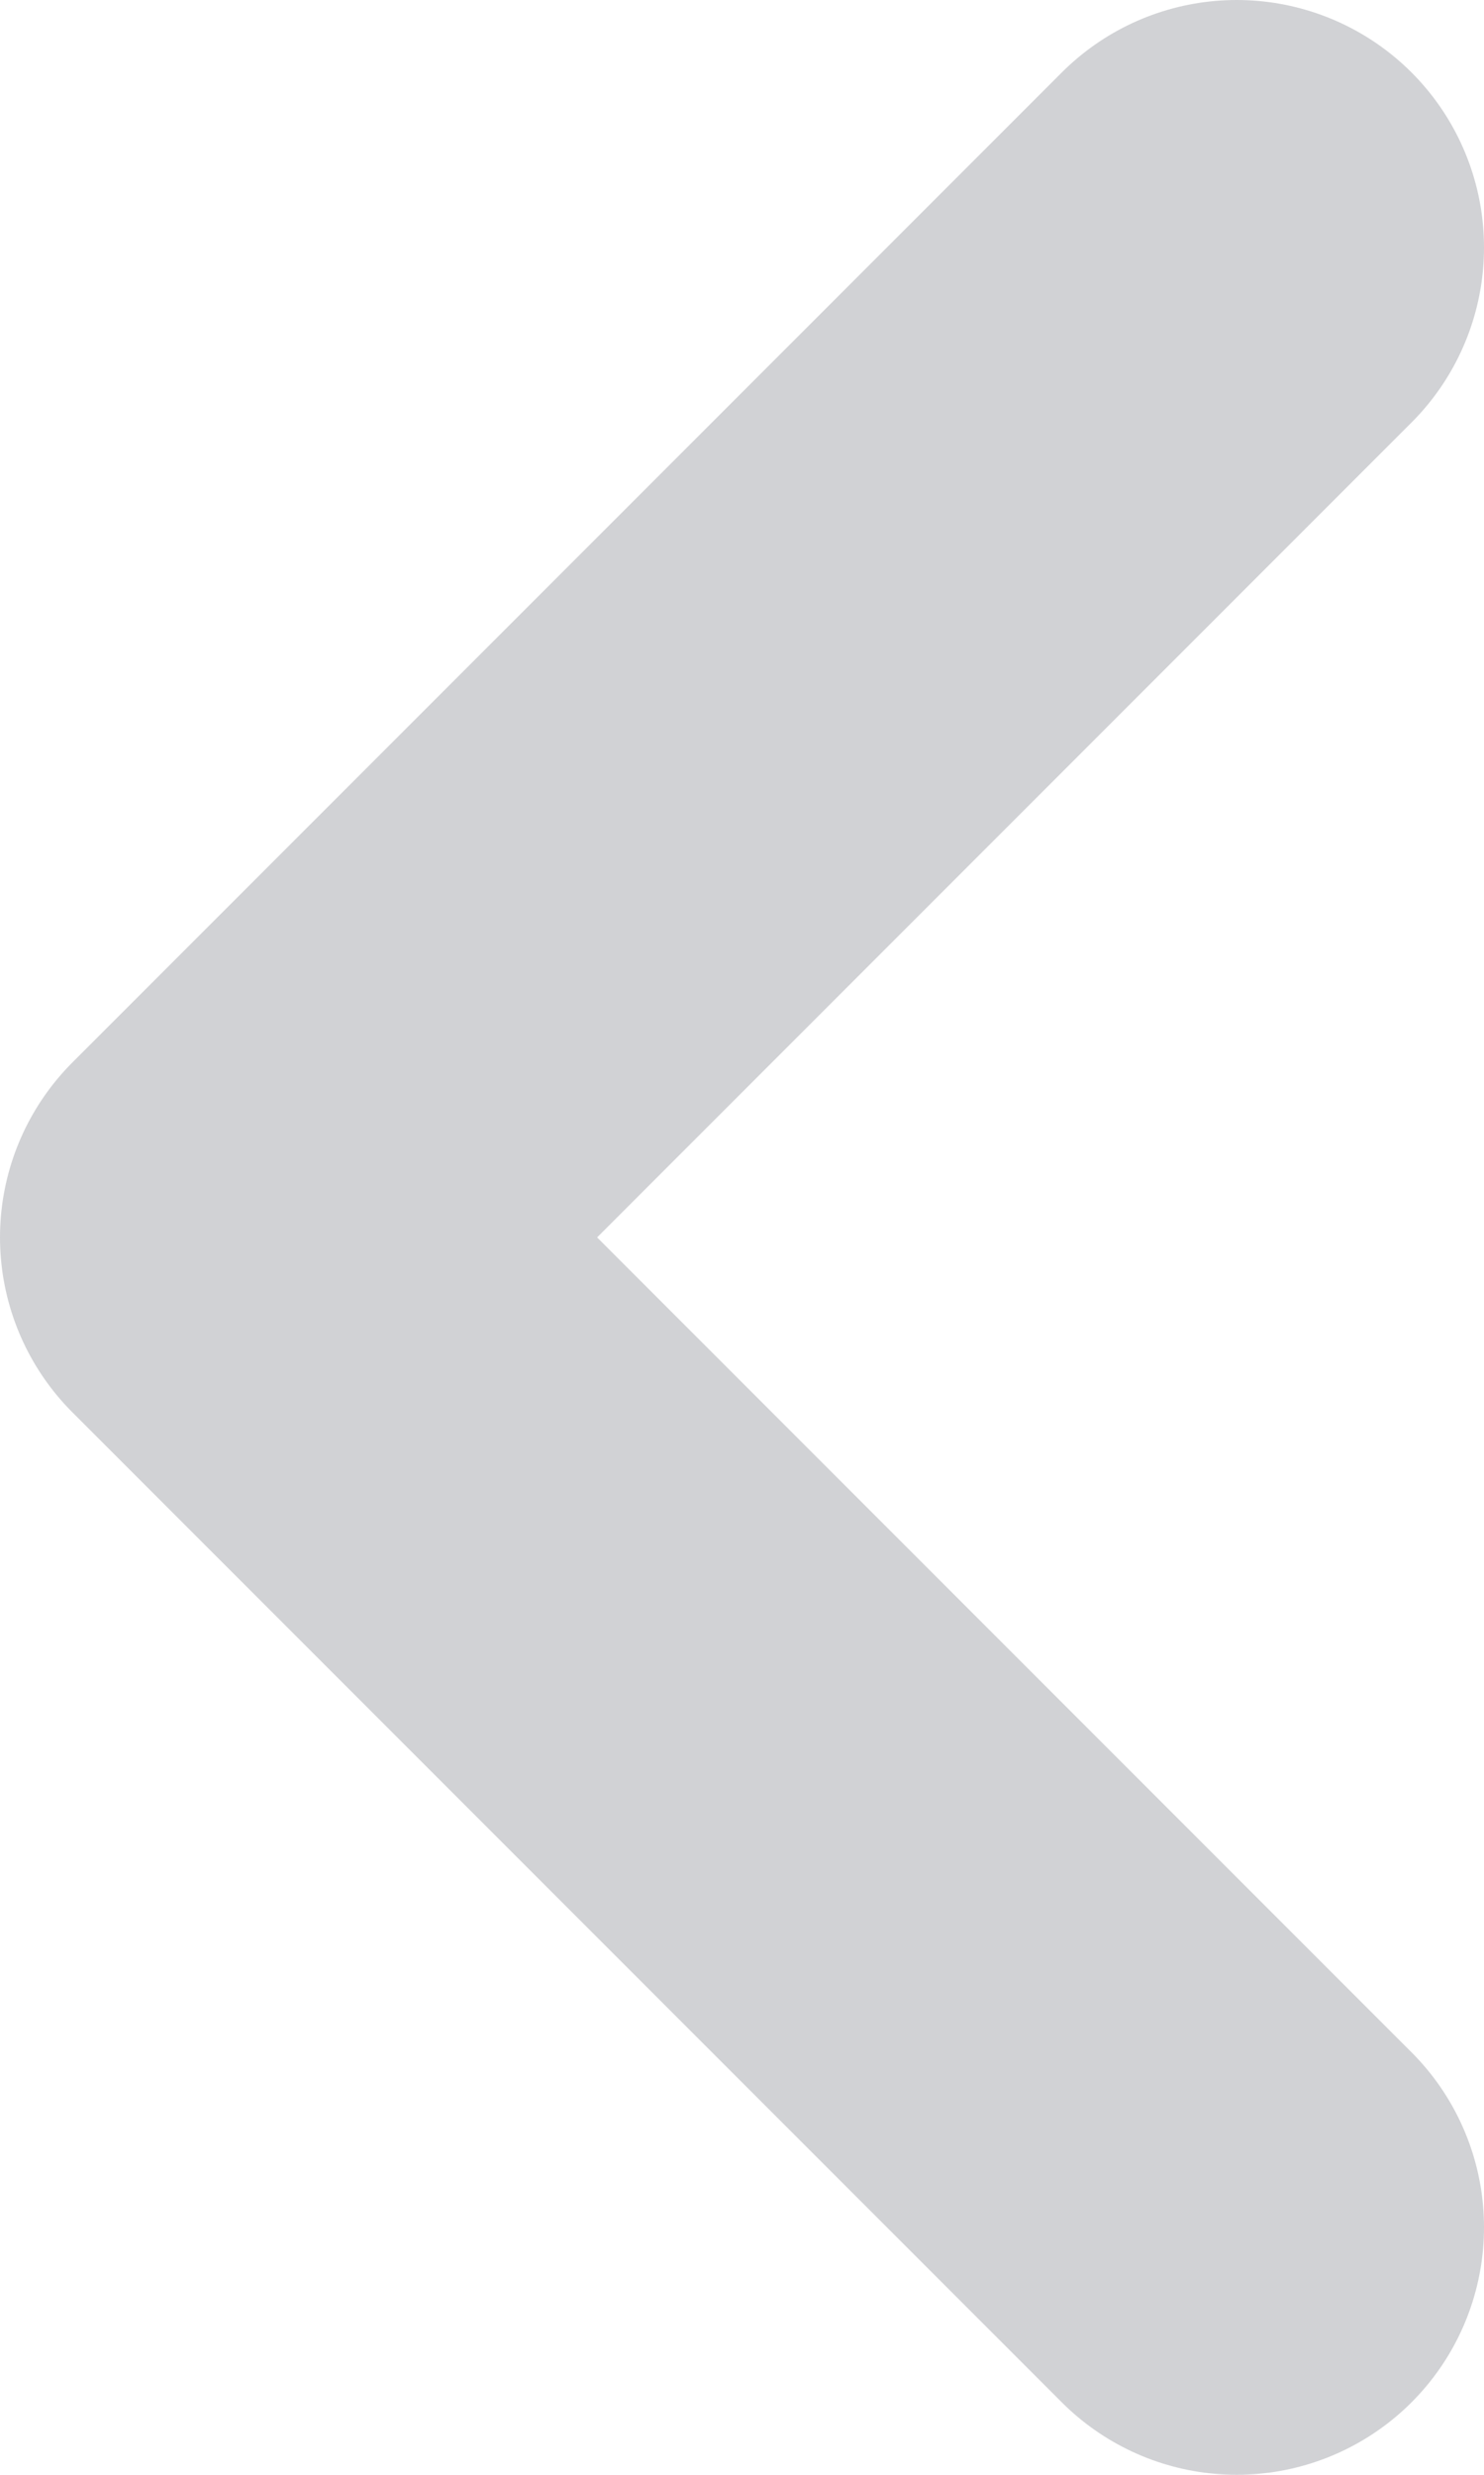<svg xmlns="http://www.w3.org/2000/svg" viewBox="0 0 6 10"><defs><style>.cls-1{fill:none;stroke:#d1d2d5;stroke-linecap:round;stroke-linejoin:round;stroke-width:2px;}</style></defs><title>Asset 17</title><g id="Layer_2" data-name="Layer 2"><g id="Layer_1-2" data-name="Layer 1"><polyline class="cls-1" points="5 9 1 5 5 1"/></g></g></svg>